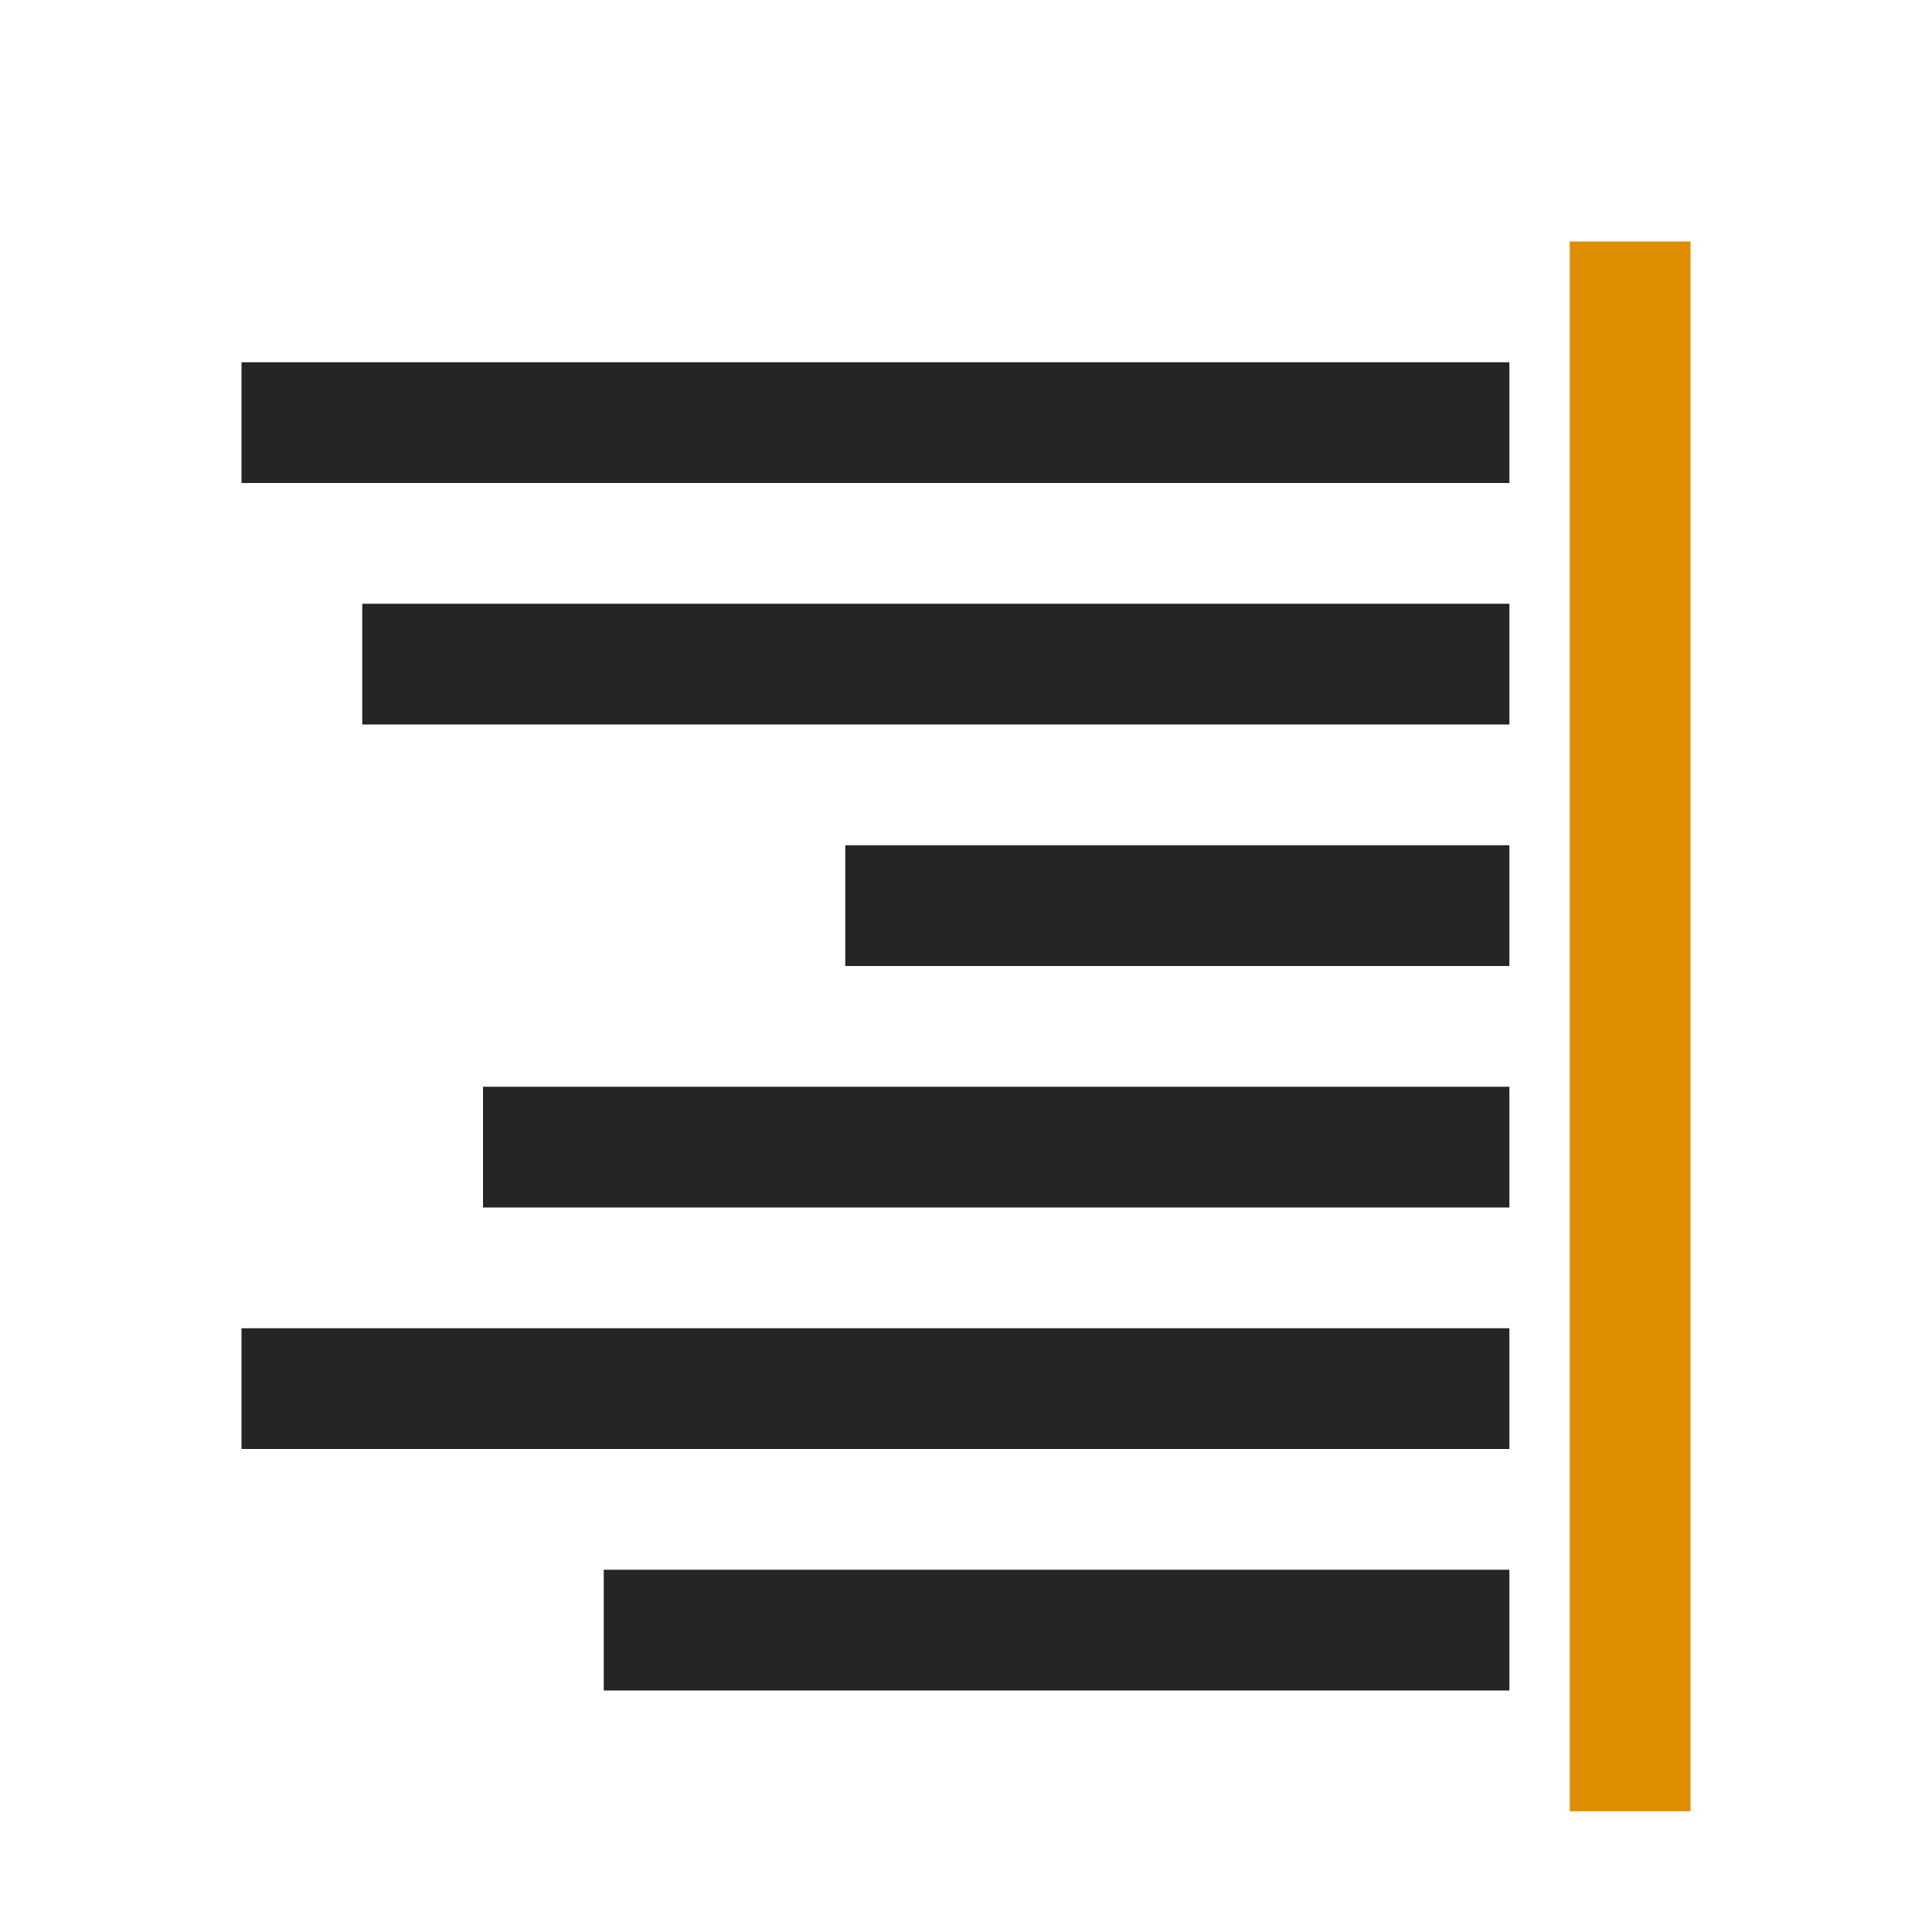 <?xml version="1.0" encoding="UTF-8"?>
<!DOCTYPE svg PUBLIC "-//W3C//DTD SVG 1.1//EN" "http://www.w3.org/Graphics/SVG/1.1/DTD/svg11.dtd">
<svg xmlns="http://www.w3.org/2000/svg" xml:space="preserve" width="1024px" height="1024px" shape-rendering="geometricPrecision" text-rendering="geometricPrecision" image-rendering="optimizeQuality" fill-rule="nonzero" clip-rule="evenodd" viewBox="0 0 10240 10240" xmlns:xlink="http://www.w3.org/1999/xlink">
	<title>text_align_right icon</title>
	<desc>text_align_right icon from the IconExperience.com O-Collection. Copyright by INCORS GmbH (www.incors.com).</desc>
	<path id="curve1" fill="#DE8D00" d="M8960,1280 8320,1280 8320,9600 8960,9600z"/>
	<path id="curve0" fill="#252525" d="M8000 1920l-6720 0 0 640 6720 0 0 -640zm0 6400l-4800 0 0 640 4800 0 0 -640zm0 -1280l-6720 0 0 640 6720 0 0 -640zm0 -1280l-5440 0 0 640 5440 0 0 -640zm0 -1280l-3520 0 0 640 3520 0 0 -640zm0 -1280l-6080 0 0 640 6080 0 0 -640z"/>
</svg>
